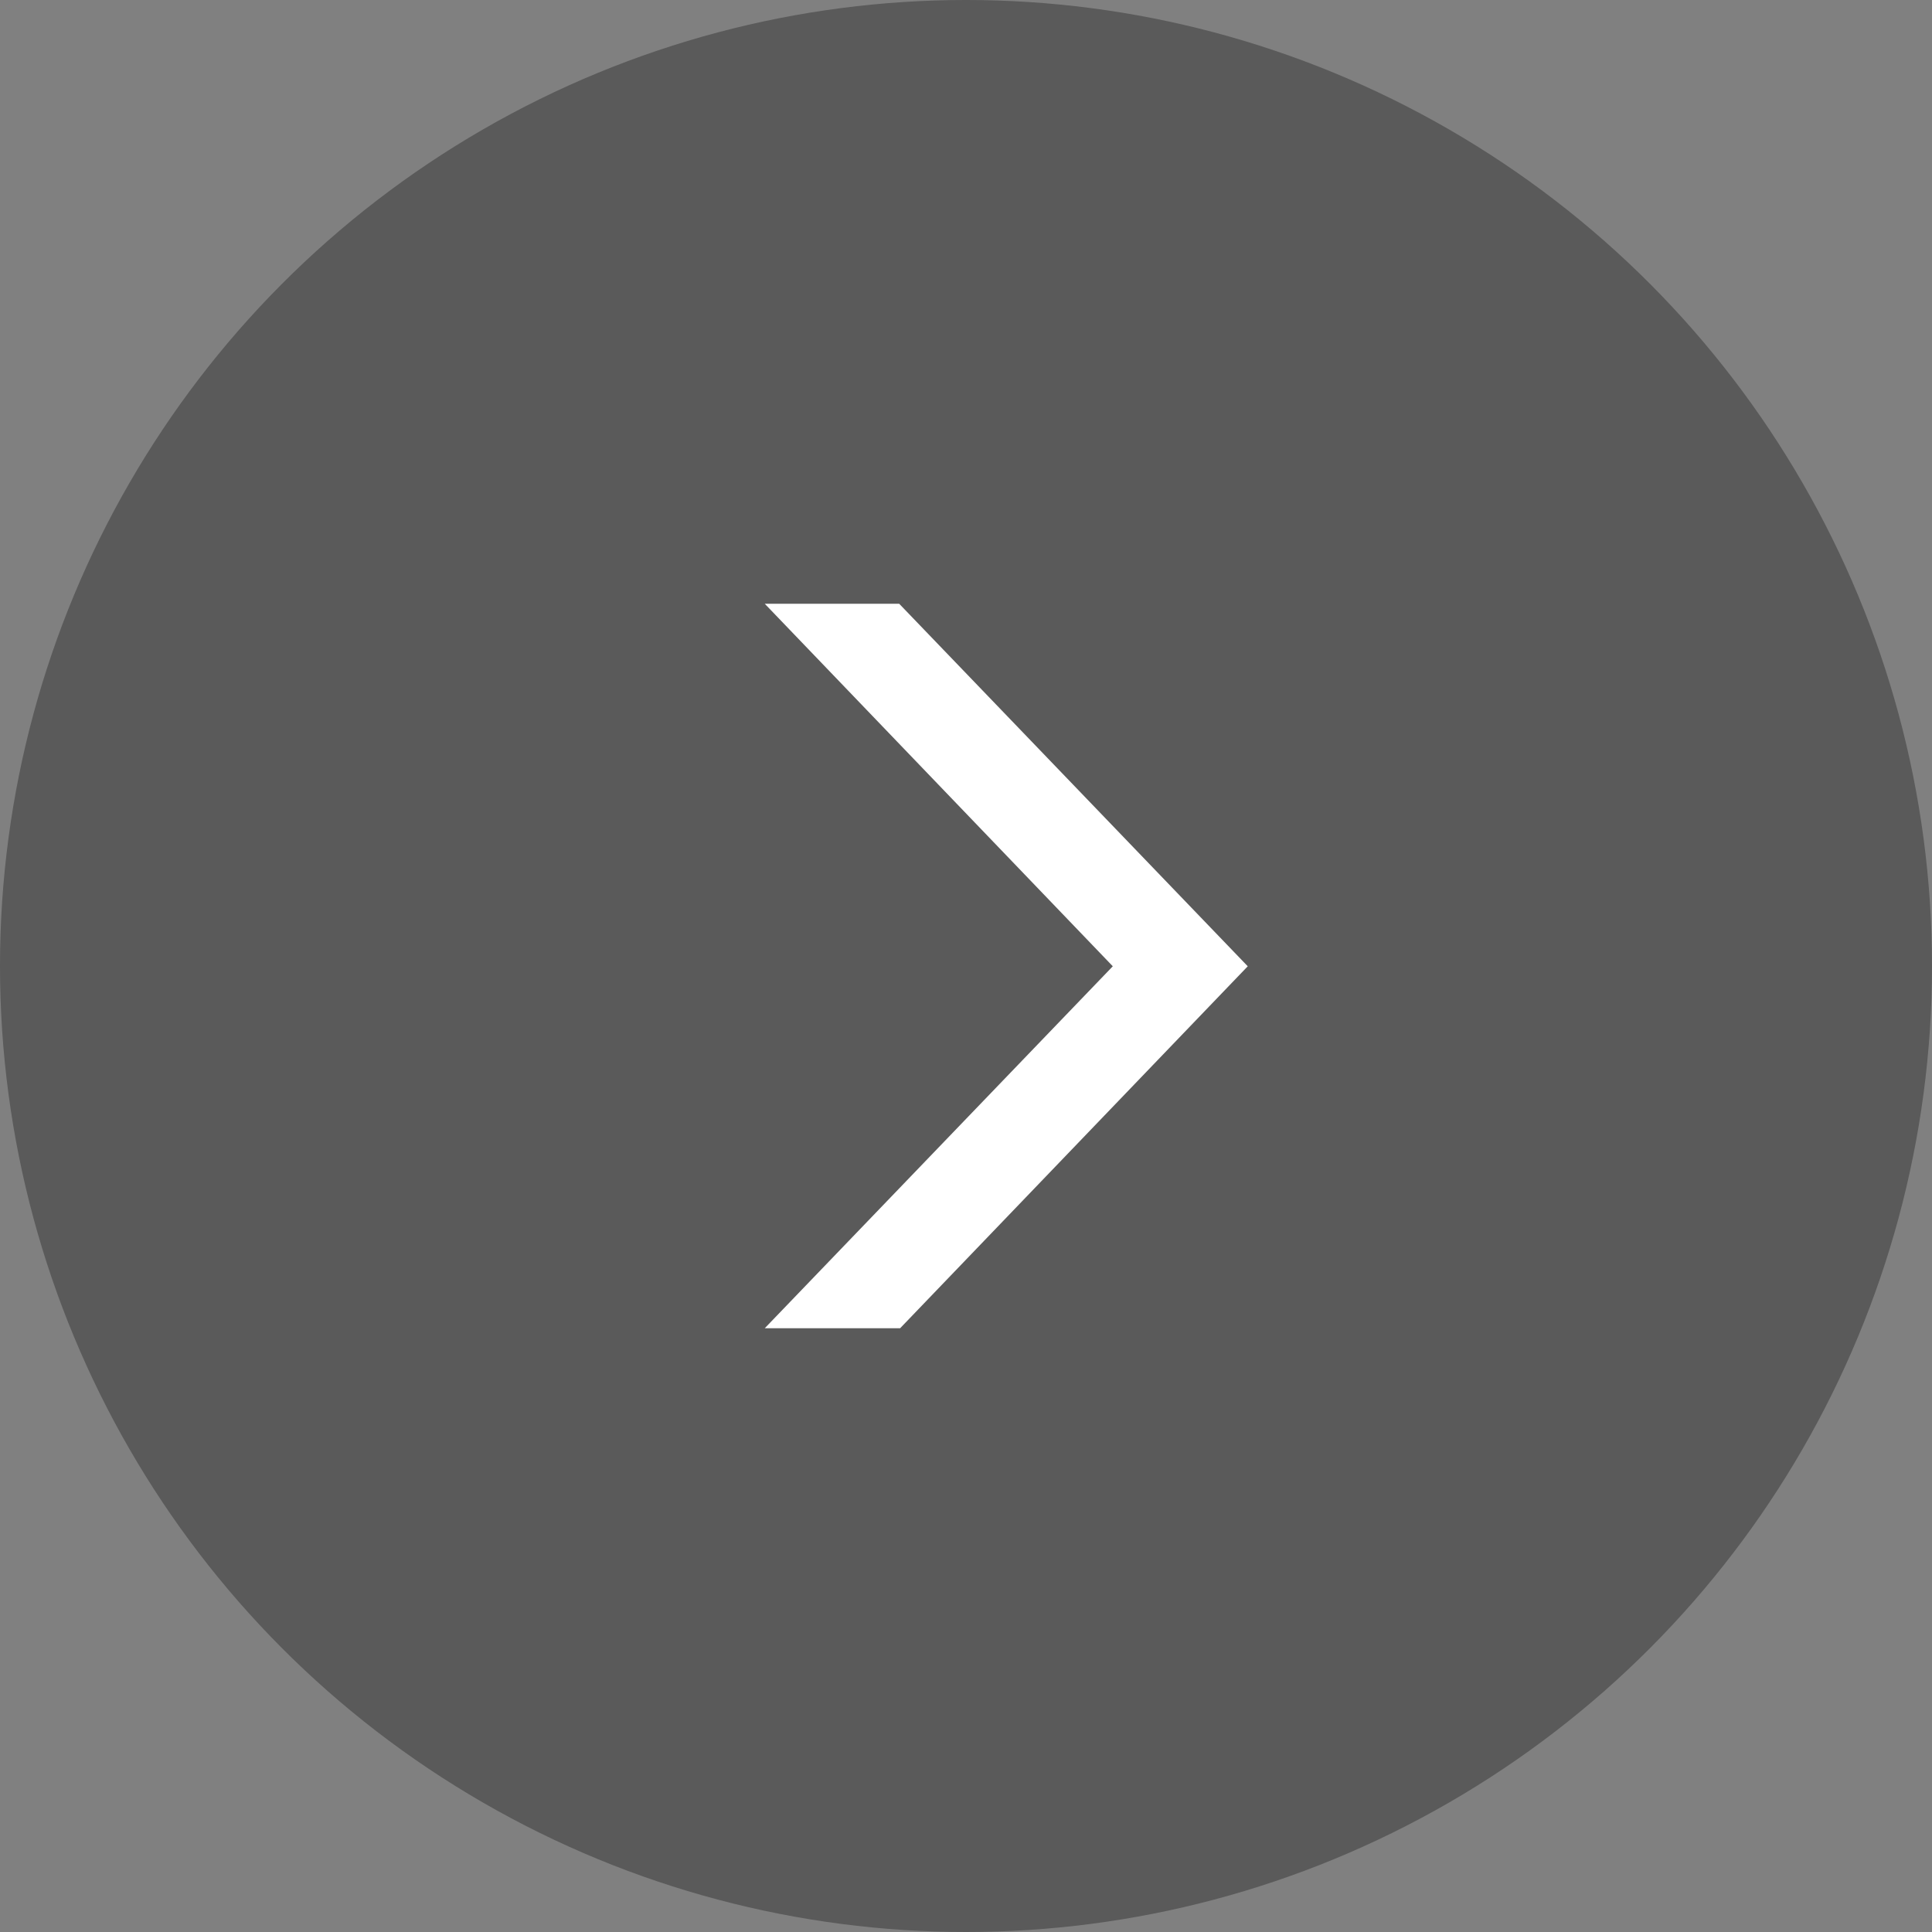 <svg width="48" height="48" viewBox="0 0 48 48" fill="none" xmlns="http://www.w3.org/2000/svg">
<rect x="0" y="0" width="48" height="48" fill="#808080" stroke="none"/>
<circle cx="24" cy="24" r="24" fill="black" fill-opacity="0.3"/>
<path d="M31 24.007L22.34 15H19L27.647 24.007L19 33H22.363L31 24.007Z" fill="white"/>
</svg>
